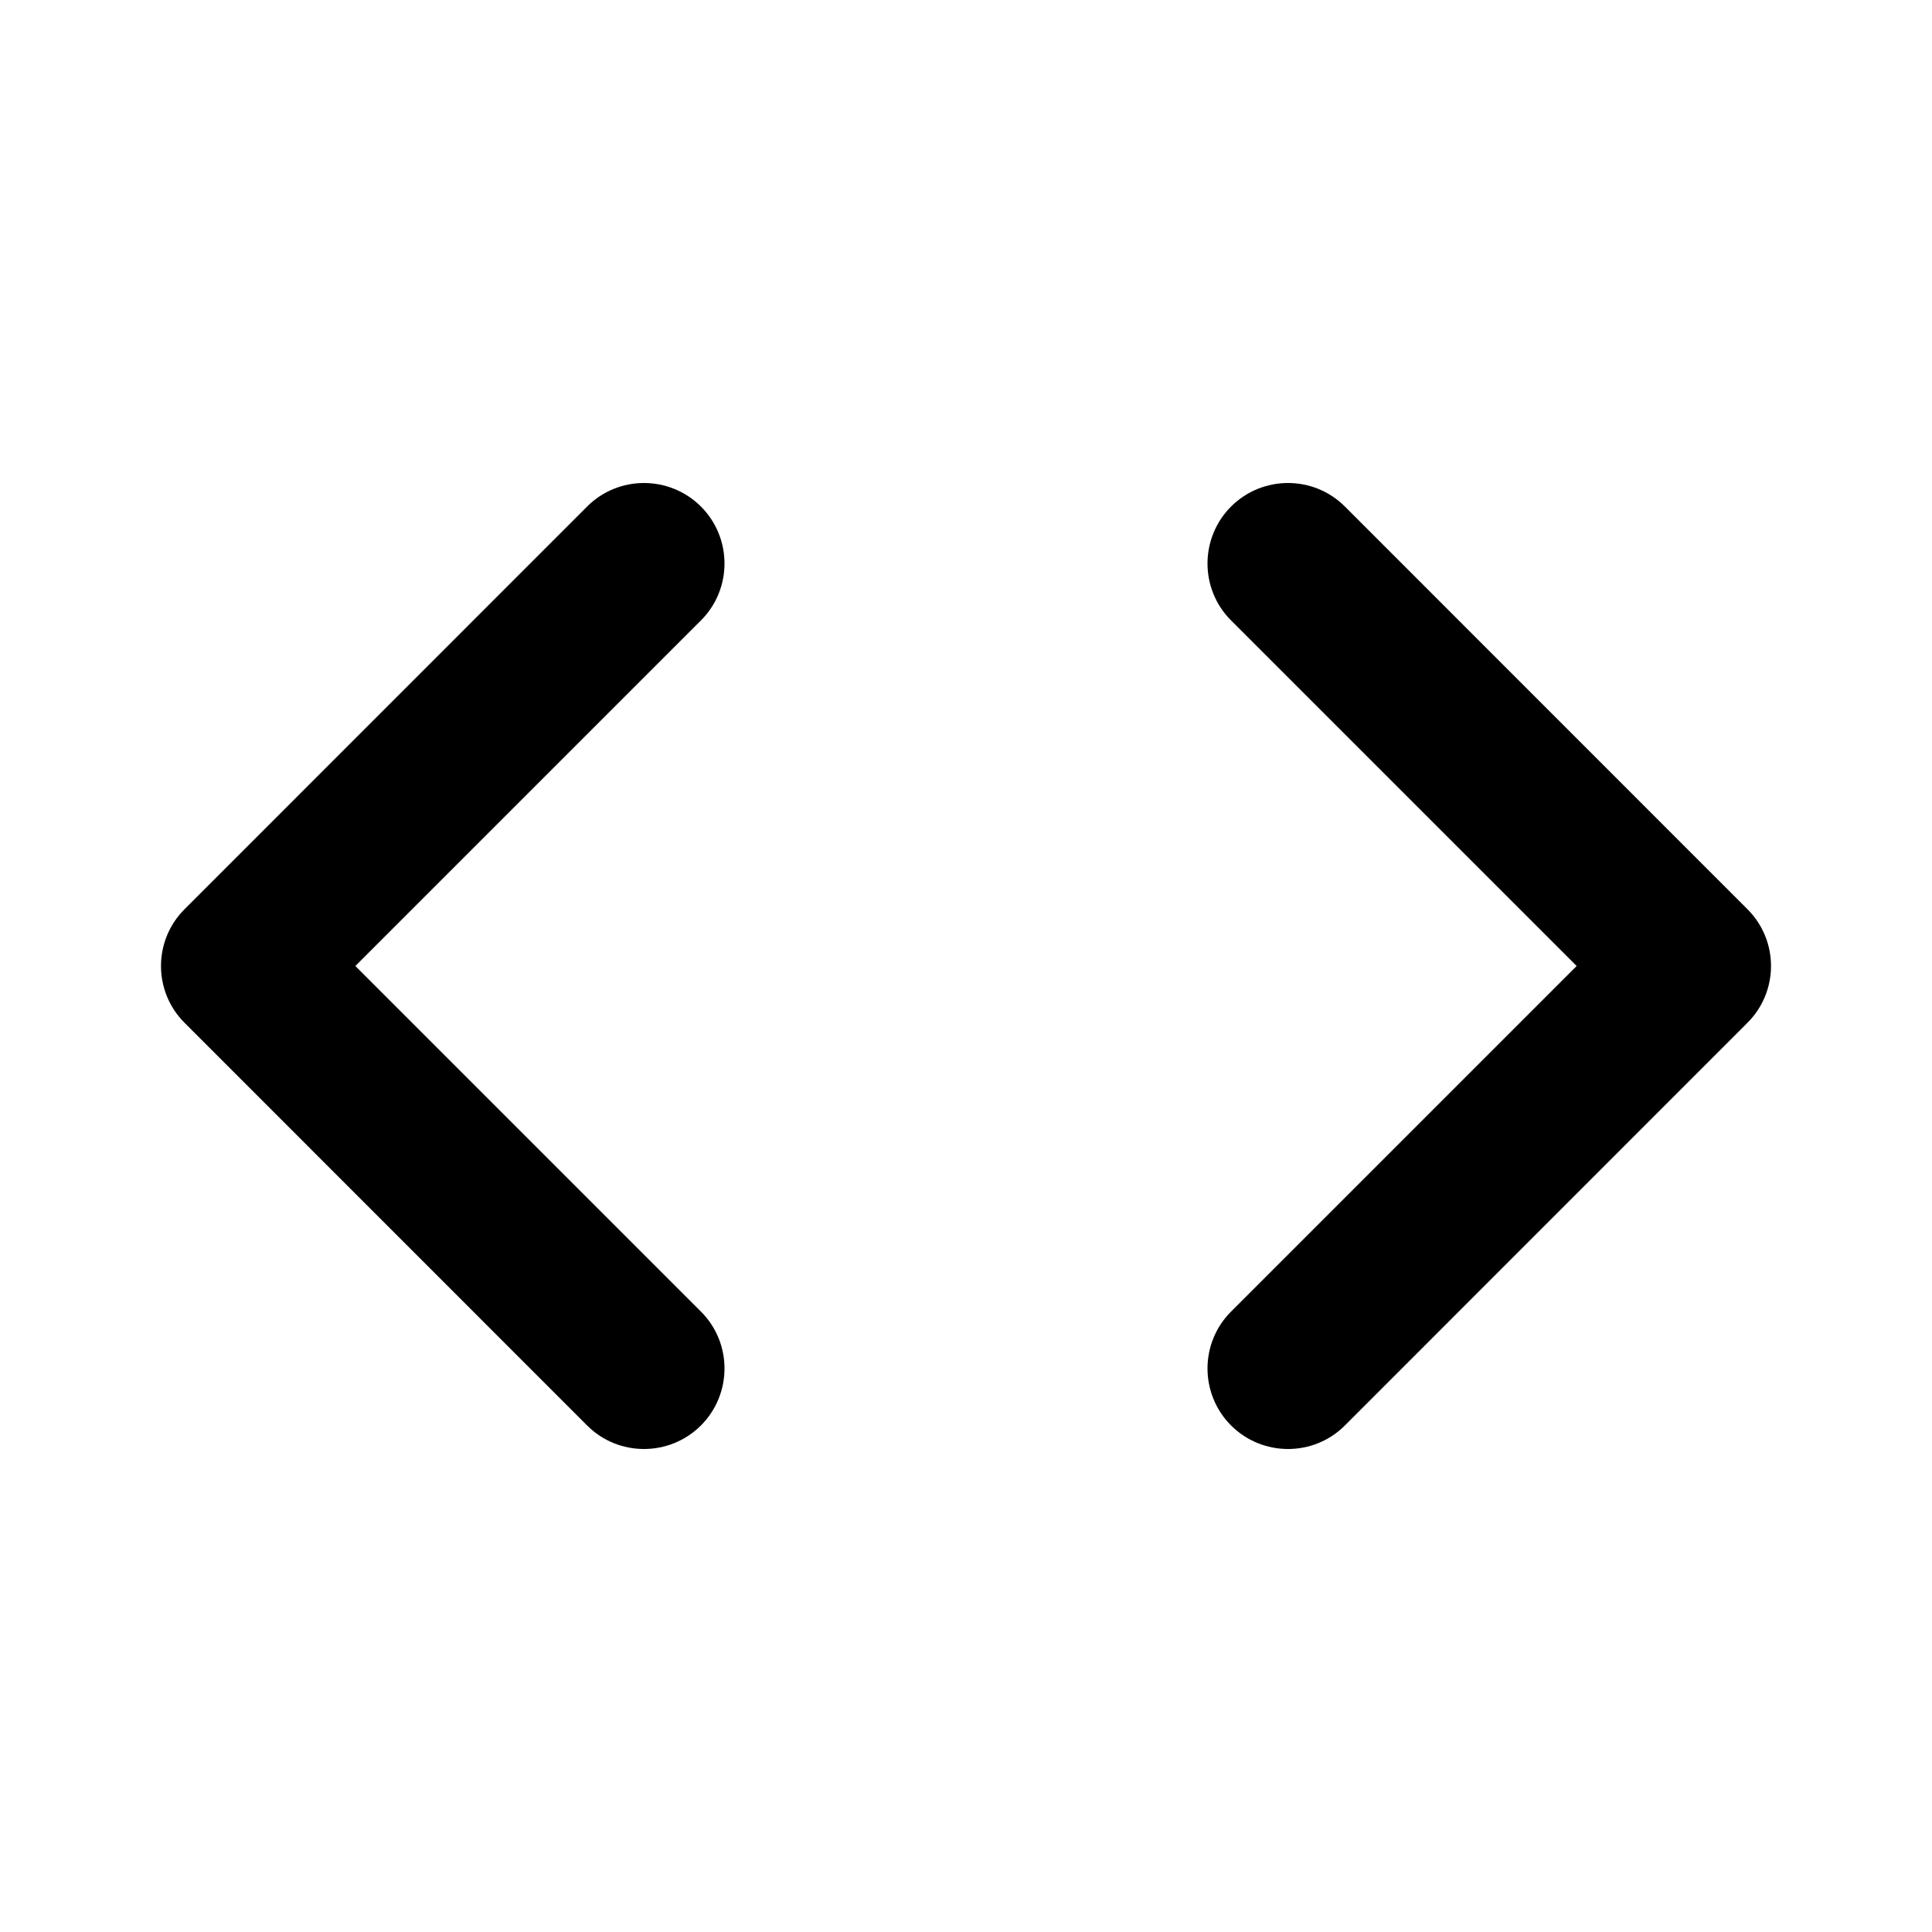 <svg width="16" height="16" viewBox="0 0 16 16" fill="none" xmlns="http://www.w3.org/2000/svg">
<path d="M5.805 5.138C6.065 4.878 6.065 4.456 5.805 4.195C5.544 3.935 5.122 3.935 4.862 4.195L1.529 7.529C1.268 7.789 1.268 8.211 1.529 8.471L4.862 11.805C5.122 12.065 5.544 12.065 5.805 11.805C6.065 11.544 6.065 11.122 5.805 10.862L2.943 8L5.805 5.138Z" fill="black"/>
<path d="M11.138 4.195C10.878 3.935 10.456 3.935 10.195 4.195C9.935 4.456 9.935 4.878 10.195 5.138L13.057 8L10.195 10.862C9.935 11.122 9.935 11.544 10.195 11.805C10.456 12.065 10.878 12.065 11.138 11.805L14.471 8.471C14.732 8.211 14.732 7.789 14.471 7.529L11.138 4.195Z" fill="black"/>
</svg>
